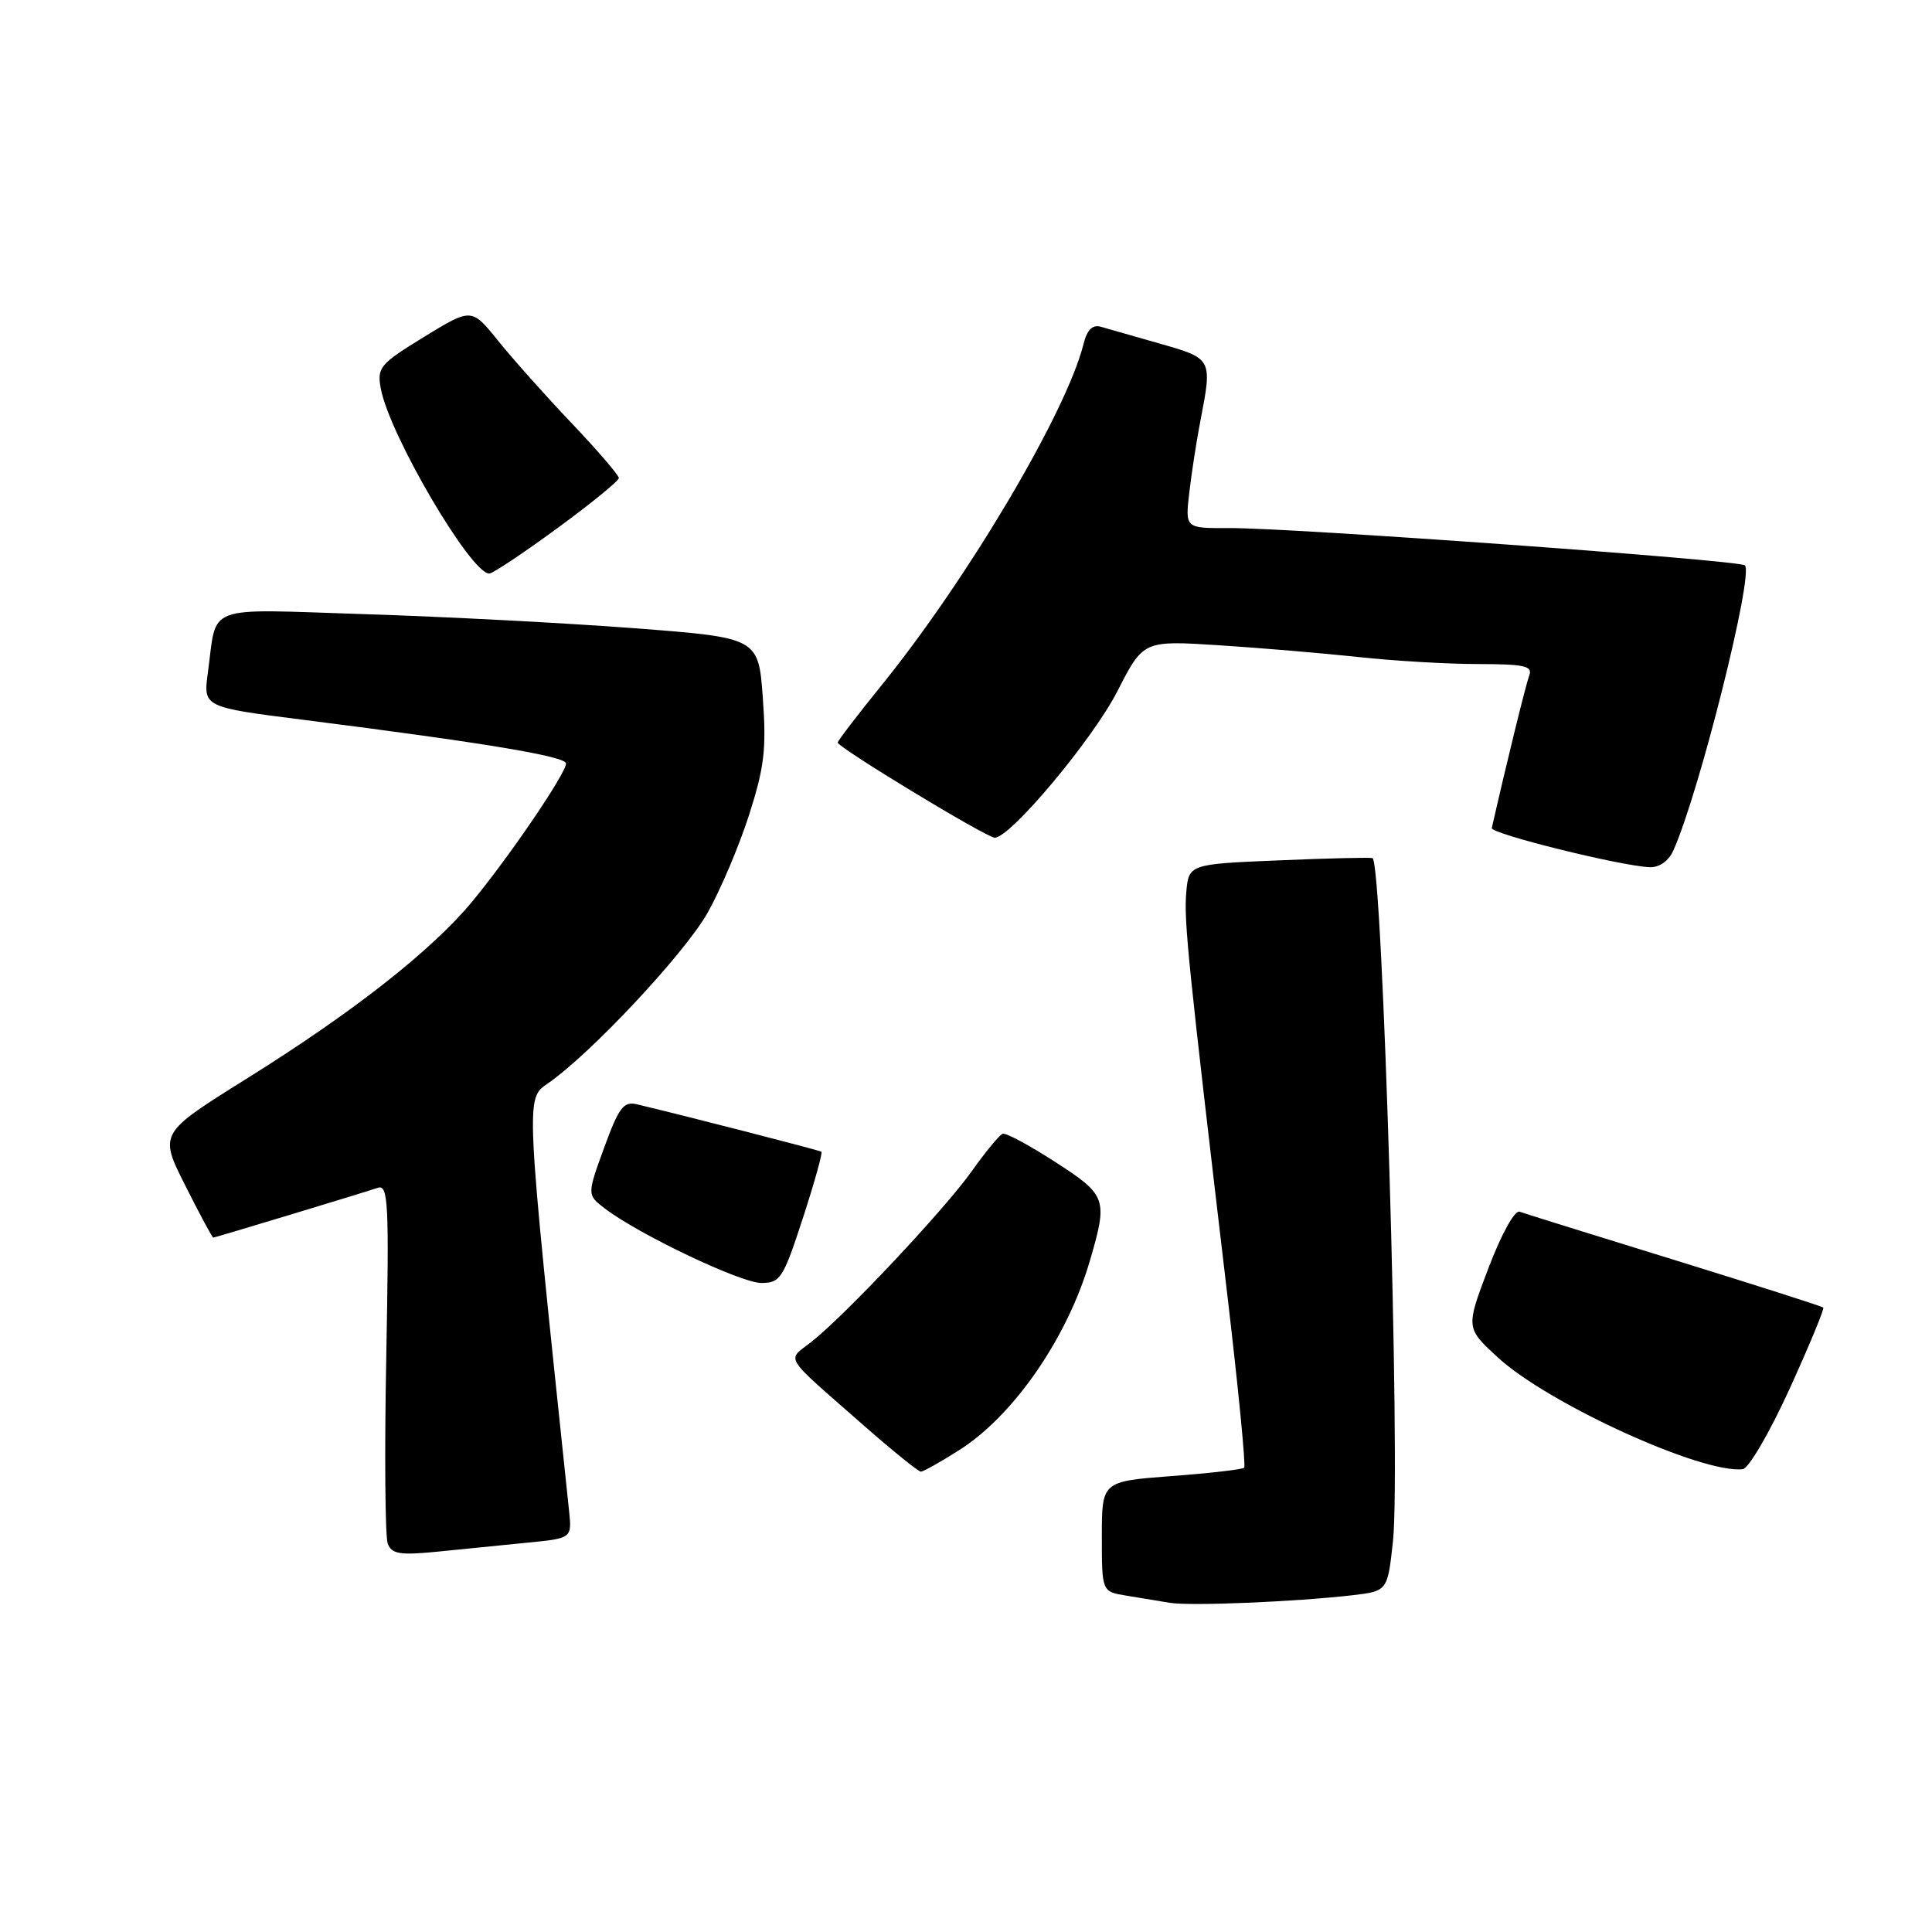 <?xml version="1.0" encoding="UTF-8" standalone="no"?>
<!DOCTYPE svg PUBLIC "-//W3C//DTD SVG 1.1//EN" "http://www.w3.org/Graphics/SVG/1.1/DTD/svg11.dtd" >
<svg xmlns="http://www.w3.org/2000/svg" xmlns:xlink="http://www.w3.org/1999/xlink" version="1.1" viewBox="0 0 256 256">
 <g >
 <path fill="currentColor"
d=" M 179.18 211.38 C 183.86 210.83 183.86 210.83 184.58 204.17 C 185.61 194.54 183.22 114.45 181.87 113.71 C 181.67 113.59 176.10 113.72 169.50 114.00 C 157.50 114.50 157.50 114.50 157.18 118.34 C 156.87 122.12 157.45 127.74 162.65 171.78 C 164.09 184.03 165.09 194.25 164.86 194.48 C 164.63 194.71 160.29 195.21 155.22 195.59 C 146.00 196.29 146.00 196.29 146.00 203.60 C 146.00 210.91 146.00 210.91 149.25 211.43 C 151.04 211.72 153.62 212.15 155.00 212.38 C 157.71 212.83 171.63 212.25 179.18 211.38 Z  M 69.89 204.41 C 75.79 203.83 75.79 203.83 75.40 200.16 C 69.56 144.63 69.61 145.64 72.65 143.52 C 78.32 139.58 90.68 126.37 93.73 121.00 C 95.45 117.97 97.93 112.12 99.25 108.00 C 101.28 101.68 101.57 99.24 101.08 92.50 C 100.50 84.50 100.50 84.50 84.00 83.24 C 74.92 82.55 58.88 81.71 48.35 81.38 C 26.76 80.69 28.79 79.94 27.55 89.10 C 26.92 93.70 26.92 93.70 40.21 95.38 C 64.20 98.43 75.00 100.22 75.00 101.17 C 75.00 102.47 67.52 113.47 62.59 119.44 C 57.19 125.96 46.81 134.11 32.63 142.96 C 21.07 150.18 21.07 150.18 24.55 157.09 C 26.46 160.89 28.13 163.99 28.26 163.99 C 28.55 163.97 47.90 158.12 50.06 157.39 C 51.45 156.92 51.57 159.35 51.18 179.88 C 50.94 192.54 51.03 203.64 51.38 204.55 C 51.91 205.92 53.00 206.10 58.01 205.60 C 61.30 205.27 66.65 204.74 69.89 204.41 Z  M 127.10 192.15 C 134.32 187.57 141.44 177.26 144.41 167.07 C 146.82 158.84 146.66 158.38 139.81 153.96 C 136.41 151.76 133.28 150.08 132.86 150.23 C 132.44 150.38 130.60 152.60 128.78 155.17 C 125.15 160.28 111.98 174.30 107.47 177.84 C 104.24 180.38 103.57 179.33 114.46 188.89 C 118.29 192.25 121.69 195.00 122.02 195.00 C 122.34 195.00 124.63 193.72 127.10 192.15 Z  M 237.13 184.03 C 239.75 178.27 241.76 173.43 241.59 173.26 C 241.43 173.09 232.56 170.26 221.89 166.96 C 211.23 163.67 201.99 160.79 201.36 160.56 C 200.71 160.32 198.95 163.50 197.22 168.05 C 194.22 175.95 194.22 175.95 198.45 179.85 C 205.10 185.98 225.56 195.32 230.93 194.67 C 231.71 194.58 234.50 189.79 237.13 184.03 Z  M 106.38 161.42 C 107.92 156.70 109.02 152.74 108.84 152.61 C 108.56 152.41 91.44 148.01 84.41 146.33 C 82.63 145.90 82.01 146.72 80.05 152.08 C 77.78 158.32 77.78 158.32 80.14 160.13 C 84.61 163.55 98.16 170.00 100.87 170.00 C 103.40 170.00 103.78 169.40 106.38 161.42 Z  M 221.70 112.75 C 225.09 105.31 232.45 75.97 231.20 74.91 C 230.36 74.21 170.98 69.92 162.77 69.97 C 157.04 70.00 157.04 70.00 157.59 65.25 C 157.89 62.64 158.56 58.34 159.07 55.70 C 160.65 47.54 160.63 47.51 153.75 45.55 C 150.31 44.57 146.77 43.56 145.88 43.30 C 144.75 42.98 144.04 43.69 143.56 45.63 C 141.30 54.62 128.25 76.67 116.86 90.74 C 113.64 94.72 111.00 98.17 111.00 98.39 C 111.00 99.04 130.73 111.00 131.81 111.00 C 133.89 111.00 144.78 97.99 148.05 91.61 C 151.50 84.86 151.50 84.86 161.50 85.50 C 167.00 85.85 175.32 86.56 180.00 87.06 C 184.68 87.57 191.81 87.99 195.86 87.99 C 202.01 88.00 203.12 88.25 202.63 89.51 C 202.19 90.68 199.61 101.16 197.67 109.72 C 197.50 110.47 214.69 114.74 218.59 114.91 C 219.84 114.96 221.09 114.10 221.70 112.75 Z  M 73.82 70.01 C 78.32 66.72 82.00 63.71 82.00 63.34 C 82.00 62.97 79.19 59.70 75.75 56.08 C 72.31 52.46 67.92 47.54 65.99 45.14 C 62.48 40.79 62.48 40.79 56.19 44.64 C 50.32 48.24 49.94 48.70 50.46 51.50 C 51.59 57.60 62.38 76.00 64.83 76.00 C 65.28 76.00 69.33 73.30 73.82 70.01 Z "/>
</g>
</svg>